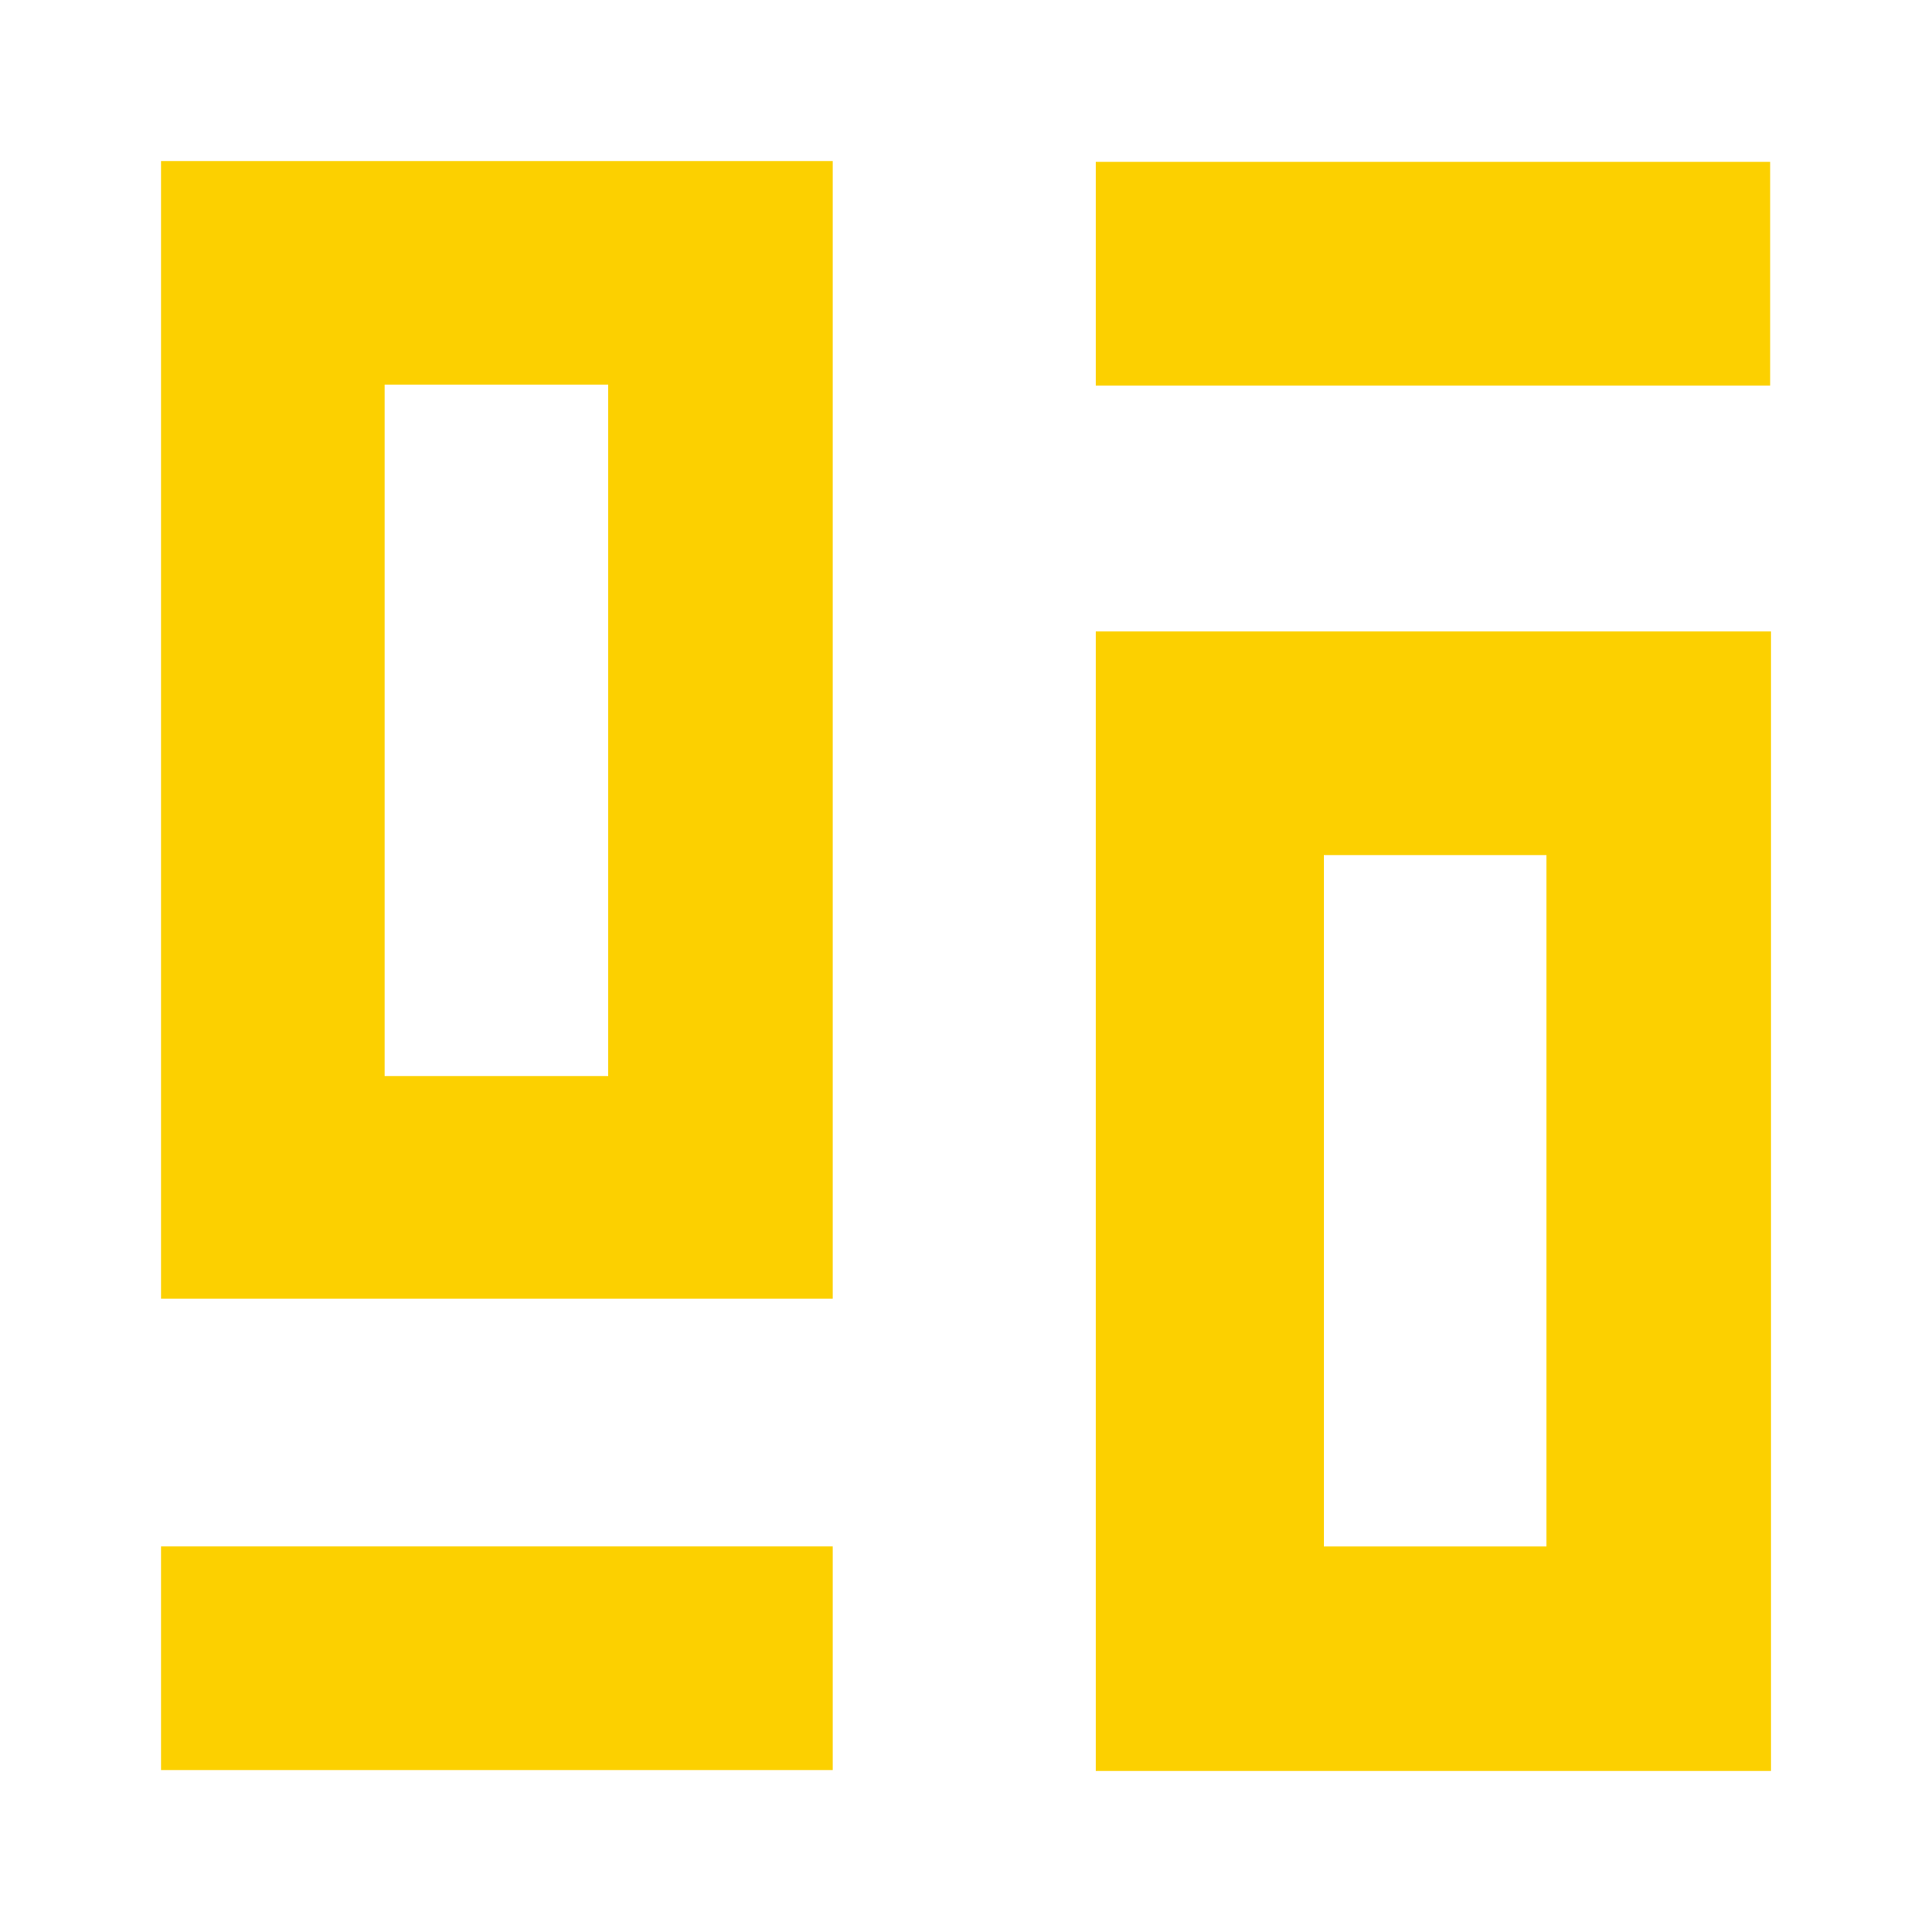 <svg width="41" height="41" viewBox="0 0 41 41" fill="none" xmlns="http://www.w3.org/2000/svg">
<path d="M12.908 8.162V22.835H8.162V8.162H12.908ZM17.672 3.417H3.417V27.561H17.672V3.417Z" fill="#FCD000"/>
<path d="M32.819 18.146V32.819H28.093V18.146H32.914H32.819ZM37.584 13.401H23.253V37.583H37.584V13.401Z" fill="#FCD000"/>
<path d="M17.672 32.818H3.417V37.563H17.672V32.818Z" fill="#FCD000"/>
<path d="M37.565 3.435H23.253V8.181H37.565V3.435Z" fill="#FCD000"/>
</svg>
